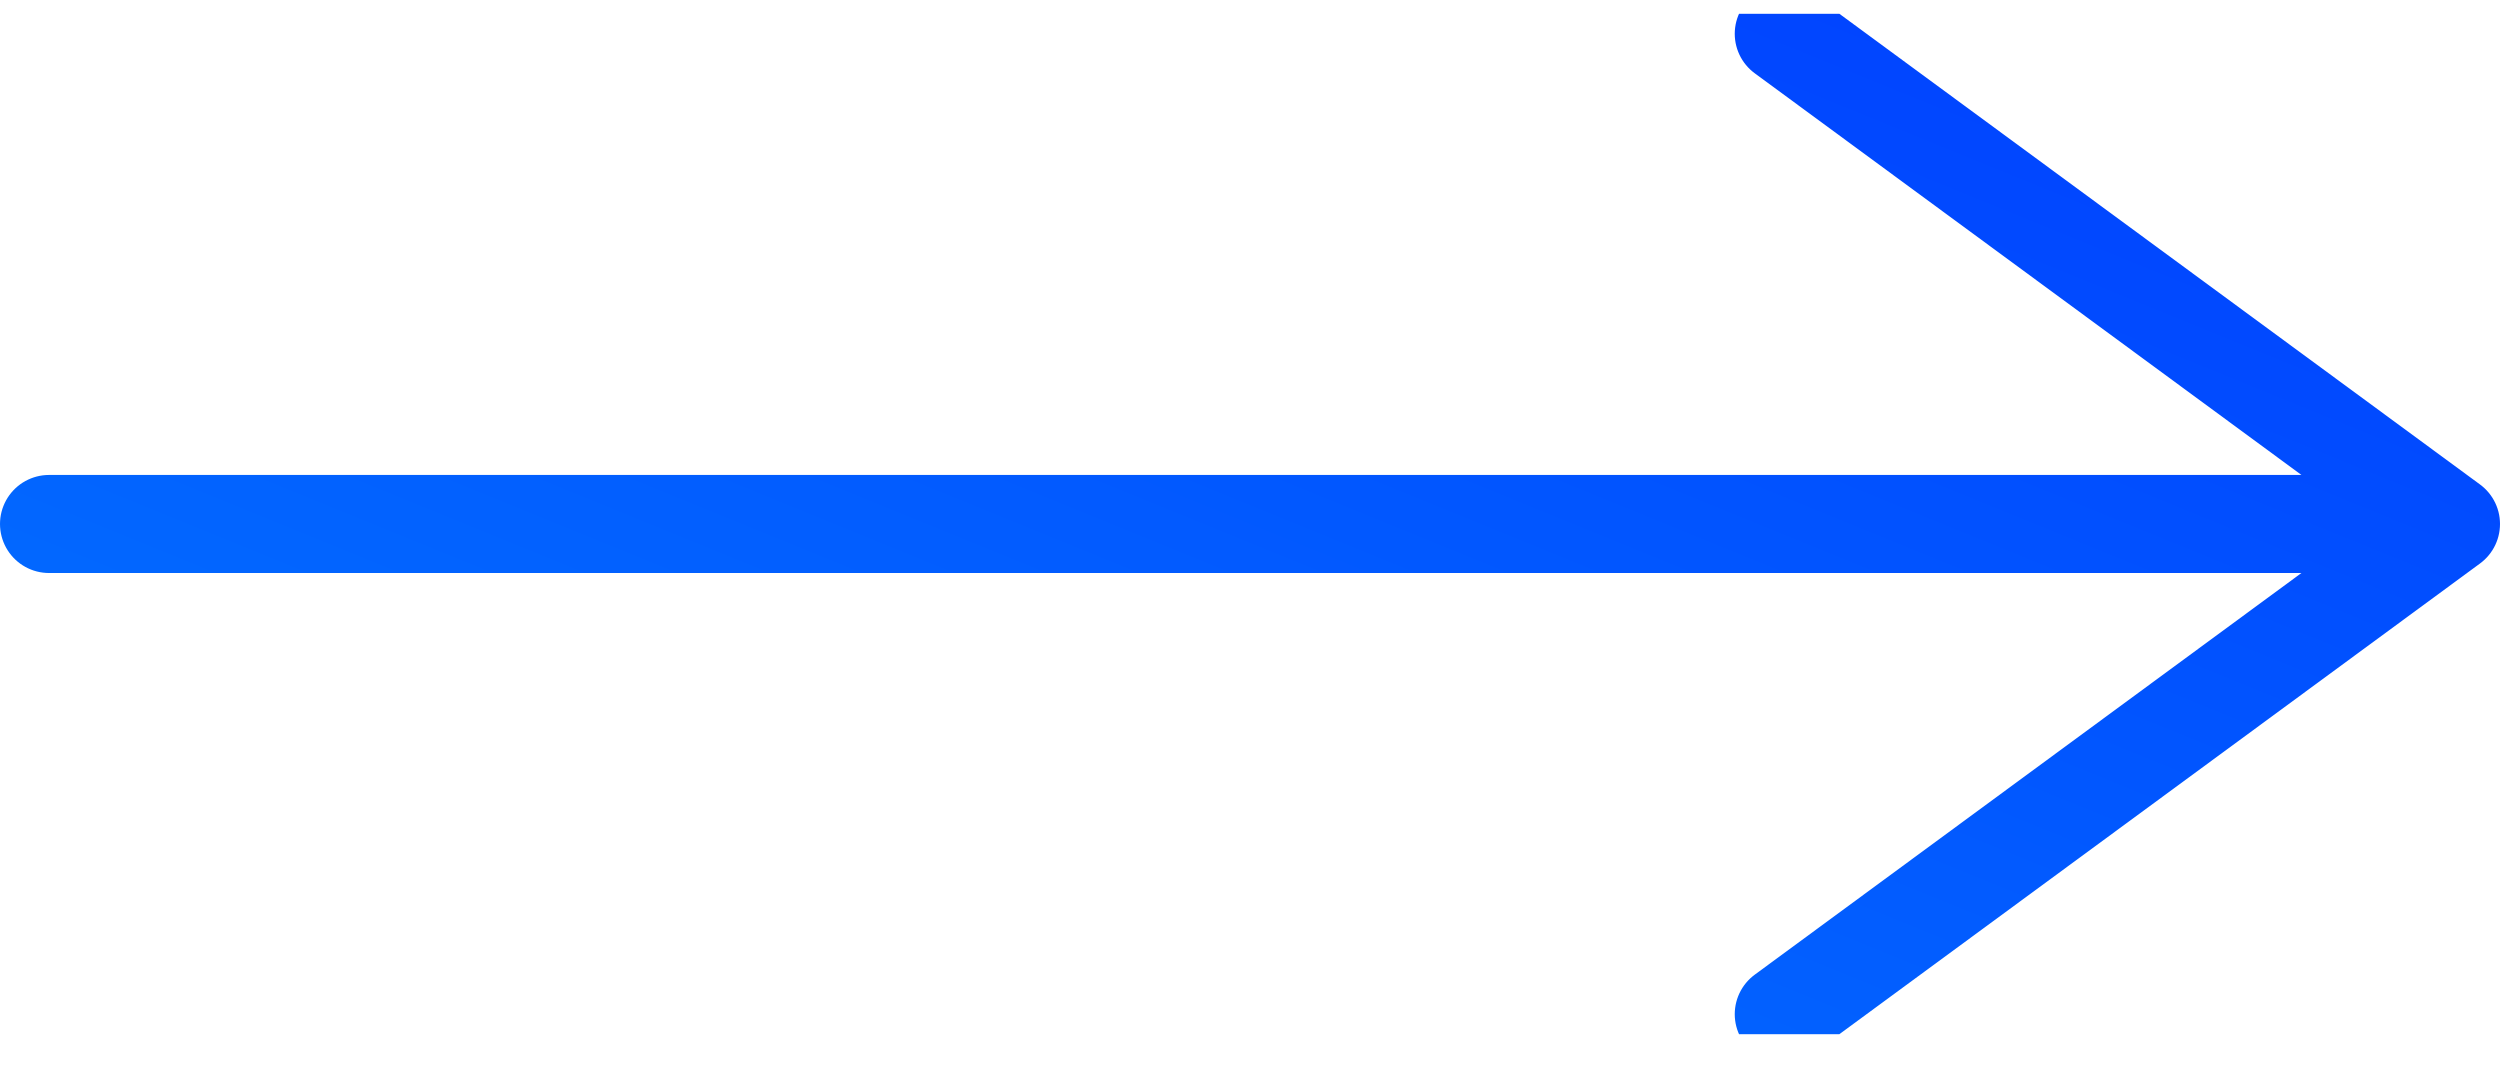 <svg width="49" height="21" viewBox="0 0 49 21" fill="none" xmlns="http://www.w3.org/2000/svg">
<g clip-path="url(#clip0_44_12342)">
<g clip-path="url(#clip1_44_12342)">
<g clip-path="url(#clip2_44_12342)">
<path d="M48.039 10.27L34.962 0.662M48.039 10.27L34.962 19.878M48.039 10.27H0.961" stroke="url(#paint0_linear_44_12342)" stroke-width="1.922" stroke-linecap="round" stroke-linejoin="round"/>
</g>
</g>
</g>
<defs>
<linearGradient id="paint0_linear_44_12342" x1="24.5" y1="29.485" x2="37.946" y2="-3.458" gradientUnits="userSpaceOnUse">
<stop stop-color="#0273FF"/>
<stop offset="1" stop-color="#013FFF"/>
</linearGradient>
<clipPath id="clip0_44_12342">
<rect width="49" height="20" fill="white" transform="translate(0 0.27)"/>
</clipPath>
<clipPath id="clip1_44_12342">
<rect width="49" height="20" fill="white" transform="translate(0 0.27)"/>
</clipPath>
<clipPath id="clip2_44_12342">
<rect width="49" height="21.137" fill="white" transform="translate(0 -0.299)"/>
</clipPath>
</defs>
</svg>

